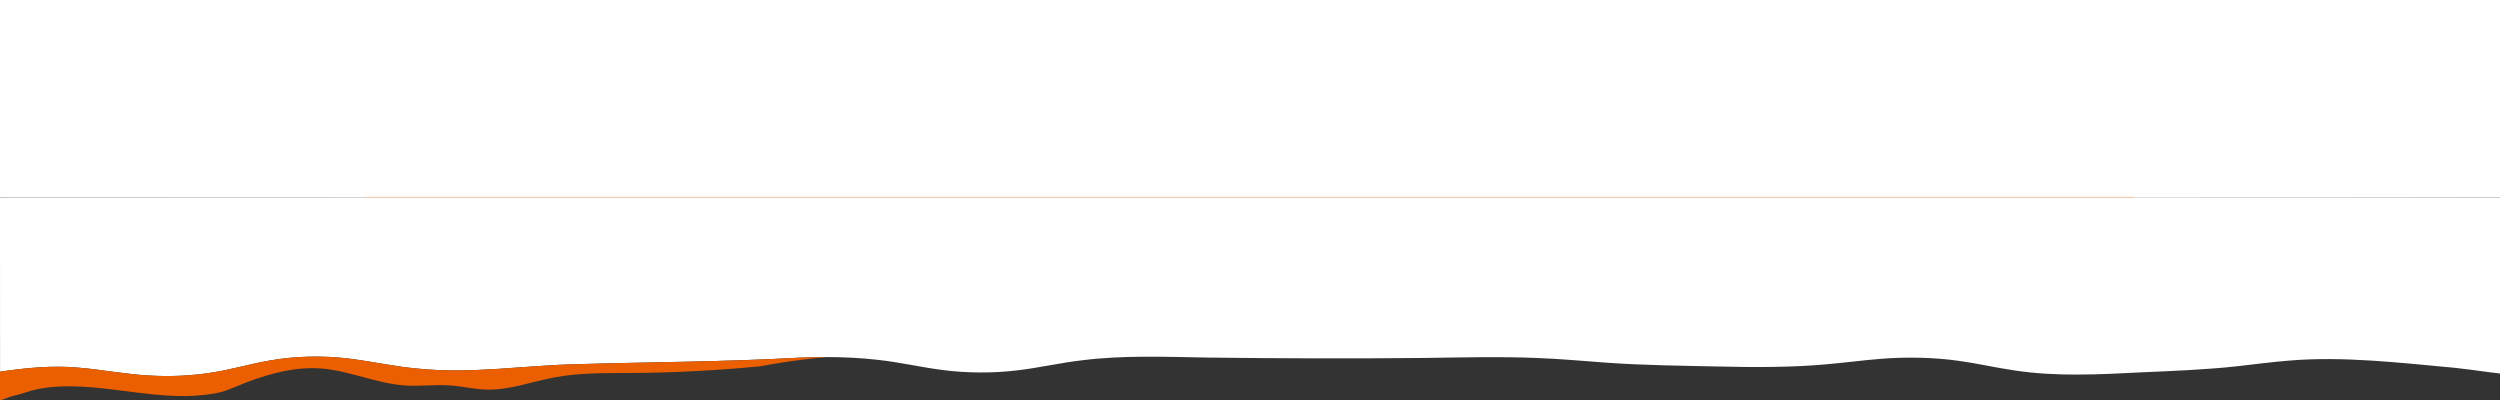 <?xml version="1.0" encoding="UTF-8"?>
<svg id="Layer_2" data-name="Layer 2" xmlns="http://www.w3.org/2000/svg" viewBox="0 0 1366 218.79">
  <rect x="0" y="0" width="1366" height="218.79" fill="#333333" stroke="none"/>
  <defs>
    <style>
      .cls-1 {
        fill: none;
        stroke: #f0d2b9;
        stroke-miterlimit: 10;
        stroke-width: .75px;
      }

      .cls-2 {
        fill: #fff;
      }

      .cls-3 {
        fill: #eb5f00;
      }
    </style>
  </defs>
  <g id="Layer_1-2" data-name="Layer 1">
    <g>
      <rect class="cls-2" x="0" width="1366" height="108"/>
      <path class="cls-2" d="M0,108.08c.01.24.02,45.69.02,76.74,0,10.89,0,18.26,0,18.26,14.1-2.09,28.73-3.54,43.03-2.19,13.32,1.1,25.56,3.64,39.18,4.32,11.16.63,22.8.1,33.78-1.69,11.06-1.74,20.44-4.65,31.49-6.56,13.49-2.45,29.23-2.75,42.84-1.07,13.19,1.58,25.38,4.45,38.66,5.57,28.84,2.91,57.35-1.85,86.07-2.47,40.37-1.23,80.98-1.27,121.23-3.56,5.14-.22,10.42-.34,15.73-.33,9.1.03,18.29.45,27.05,1.46,12.62,1.33,23.68,4.06,36.18,5.64,12.94,1.7,27.81,1.76,40.83.13,12.37-1.48,23.22-4.11,35.55-5.52,22.38-2.78,45.5-1.83,68-1.44,39.26.5,79.84.61,119.04.21,20.43-.27,40.33-.83,61,.02,13.43.48,26.07,1.74,39.33,2.66,19.33,1.33,40.57,1.59,60.08,2,19.13.46,39.64.53,58.6-1.18,10.22-.86,20.12-2.27,30.38-3.04,13.44-1.08,28.85-.79,42.13,1.12,10.33,1.4,20.12,3.75,30.4,5.22,22.5,3.51,46.8,2.25,69.6,1.06,16.85-.76,35.26-1.45,51.99-3.3,9.65-1.04,18.92-2.37,28.68-3.12,29.97-2.48,60.54,1.24,90.42,3.95,6.08.66,12.44,1.54,18.29,2.33,2.33.24,4.46.54,6.44.79v-96.03c-56.49-.32-1119.08-.19-1366,0Z"/>
      <path class="cls-3" d="M315.06,199c-28.72.61-57.23,5.37-86.07,2.47-13.27-1.12-25.46-3.99-38.66-5.57-13.61-1.69-29.35-1.39-42.84,1.07-11.04,1.91-20.43,4.82-31.49,6.56-10.98,1.79-22.62,2.31-33.78,1.69-13.61-.67-25.86-3.21-39.18-4.32-14.3-1.35-28.93.1-43.03,2.19,0,0,0-7.36,0-18.26,0,0-.02,0-.02,0v33.96c2.79-.84,5.49-2.16,8.31-2.75,3.96-.83,7.74-2.47,11.74-3.3,8.25-1.71,16.74-1.91,25.13-1.46,17.41.95,34.56,4.68,52,5.11,6.83.17,13.57-.29,20.31-1.43,6.36-1.07,12.27-4.24,18.34-6.47,12.61-4.63,25.96-8.16,39.51-7.16,15.59,1.15,30.29,8.21,45.88,9.28,8.49.58,17.03-.64,25.51.03,6.13.49,12.16,1.96,18.31,2.21,12.82.53,25.2-4.24,37.81-6.62,13.91-2.63,28.18-2.34,42.34-2.43,23.49-.15,46.97-1.39,70.35-3.67,1.88-.37,18.16-3.51,36.47-5.01-5.31-.02-10.59.1-15.73.33-40.26,2.29-80.86,2.33-121.23,3.56Z"/>
      <line class="cls-1" x1="200" y1="107.88" x2="1166" y2="107.88"/>
    </g>
  </g>
</svg>